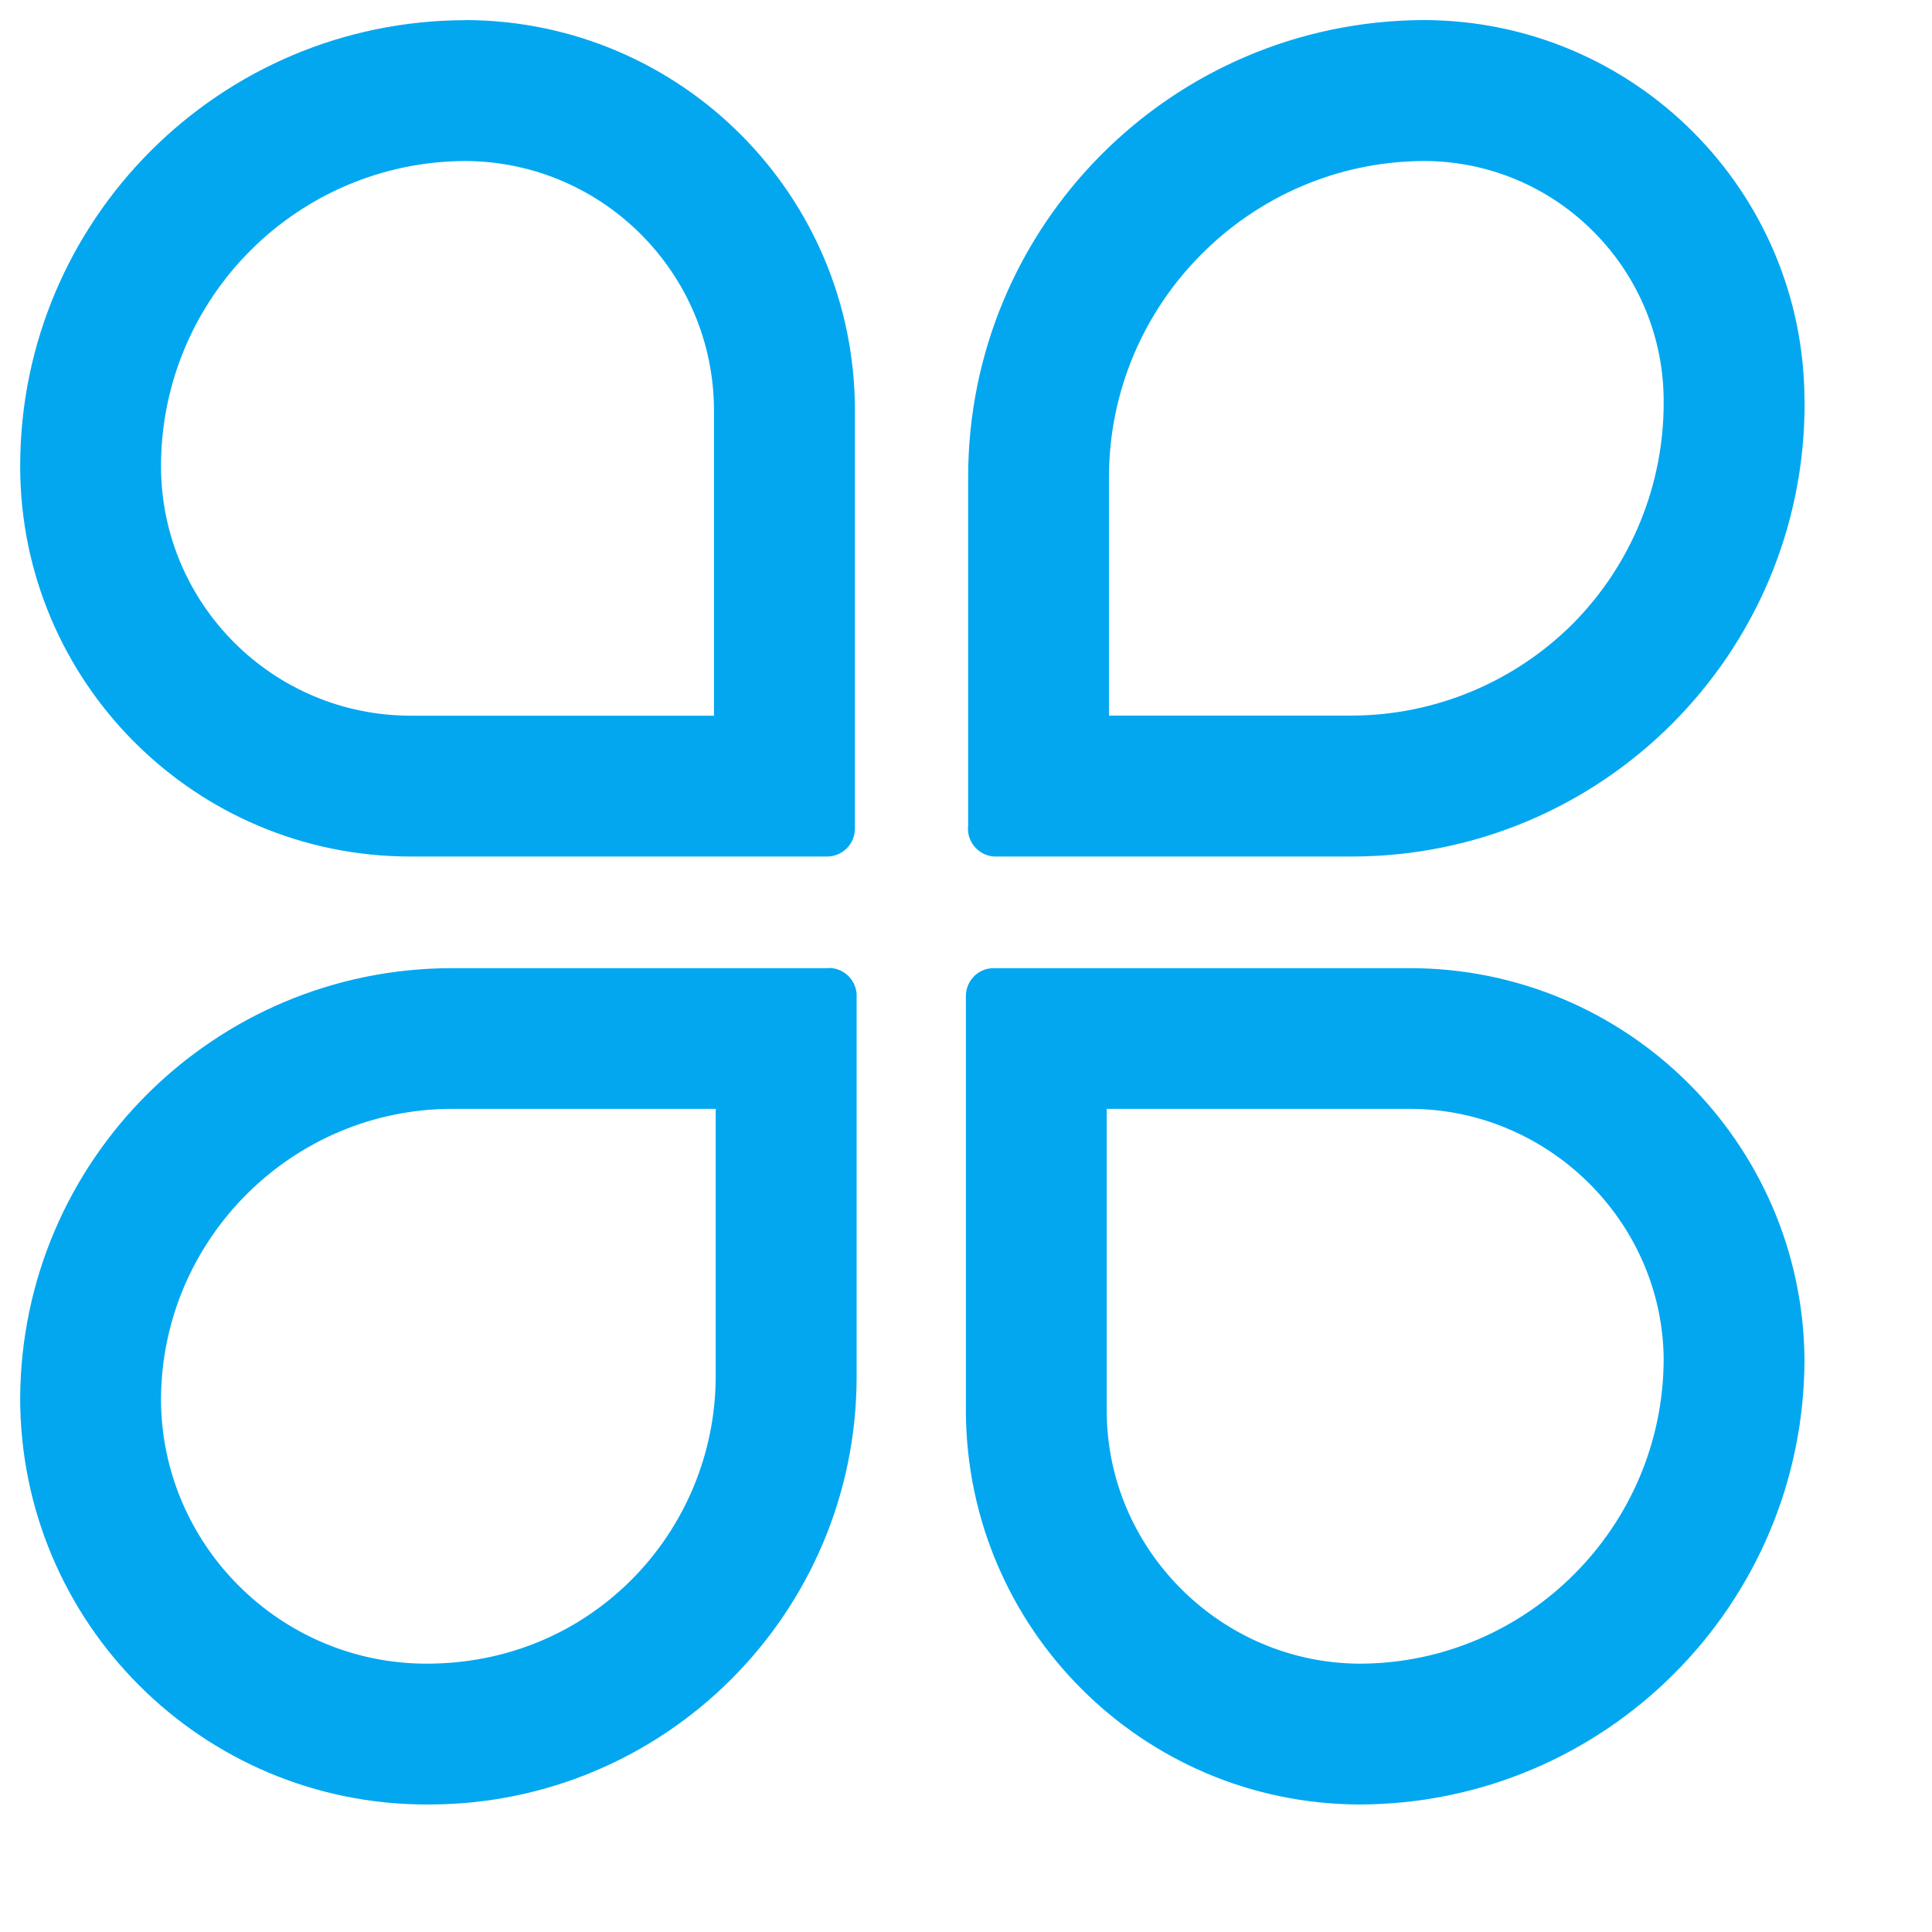 ﻿<?xml version="1.0" encoding="utf-8"?>
<svg version="1.1" xmlns:xlink="http://www.w3.org/1999/xlink" width="18px" height="18px" xmlns="http://www.w3.org/2000/svg">
  <g transform="matrix(1 0 0 1 -21 -502 )">
    <path d="M 13.134 9.02  L 9.258 9.02  C 9.115 9.02  8.999 9.136  8.999 9.28  L 8.999 13.155  C 9.01 15.17  10.641 16.801  12.656 16.812  C 14.952 16.812  16.813 14.952  16.812 12.657  C 16.79 10.642  15.15 9.02  13.134 9.02  Z M 7.722 9.019  C 7.714 9.019  7.707 9.019  7.7 9.02  L 4.214 9.02  C 1.998 9.02  0.199 10.81  0.188 13.025  C 0.188 15.117  1.883 16.812  3.975 16.812  L 3.995 16.812  C 6.196 16.812  7.98 15.028  7.981 12.827  L 7.981 9.259  C 7.97 9.123  7.858 9.019  7.722 9.018  Z M 4.344 0.187  L 4.344 0.188  C 2.049 0.188  0.188 2.048  0.188 4.343  C 0.188 6.352  1.816 7.98  3.824 7.98  L 7.705 7.98  C 7.849 7.98  7.965 7.863  7.965 7.72  L 7.965 3.824  C 7.965 1.821  6.346 0.196  4.344 0.187  Z M 13.259 0.187  C 10.914 0.198  9.019 2.102  9.02 4.447  L 9.02 7.695  C 9.019 7.703  9.018 7.712  9.018 7.72  C 9.018 7.856  9.123 7.969  9.259 7.98  L 12.594 7.98  C 14.924 7.98  16.813 6.091  16.813 3.761  C 16.813 3.755  16.813 3.748  16.812 3.741  C 16.813 1.778  15.222 0.187  13.26 0.187  Z M 6.668 10.332  L 6.668 12.828  C 6.666 13.538  6.383 14.219  5.88 14.722  C 5.376 15.224  4.707 15.5  3.975 15.5  C 2.61 15.5  1.5 14.39  1.5 13.032  C 1.508 11.542  2.725 10.331  4.214 10.331  L 6.668 10.331  Z M 10.311 10.331  L 13.134 10.331  C 14.424 10.331  15.486 11.38  15.5 12.656  C 15.5 14.224  14.224 15.5  12.664 15.5  C 11.374 15.493  10.318 14.437  10.311 13.155  L 10.311 10.331  Z M 10.332 4.447  C 10.332 2.831  11.646 1.509  13.262 1.5  C 13.856 1.499  14.425 1.735  14.844 2.156  C 15.266 2.577  15.503 3.15  15.5 3.747  C 15.502 4.52  15.198 5.262  14.654 5.811  C 14.107 6.357  13.367 6.665  12.594 6.667  L 10.332 6.667  L 10.332 4.447  Z M 1.5 4.344  C 1.501 2.775  2.772 1.503  4.341 1.5  C 5.618 1.509  6.65 2.546  6.652 3.824  L 6.652 6.668  L 3.824 6.668  C 2.542 6.666  1.502 5.627  1.5 4.344  Z " fill-rule="nonzero" fill="#02a7f0" stroke="none" transform="matrix(1 0 0 1 21 502 )" />
  </g>
</svg>